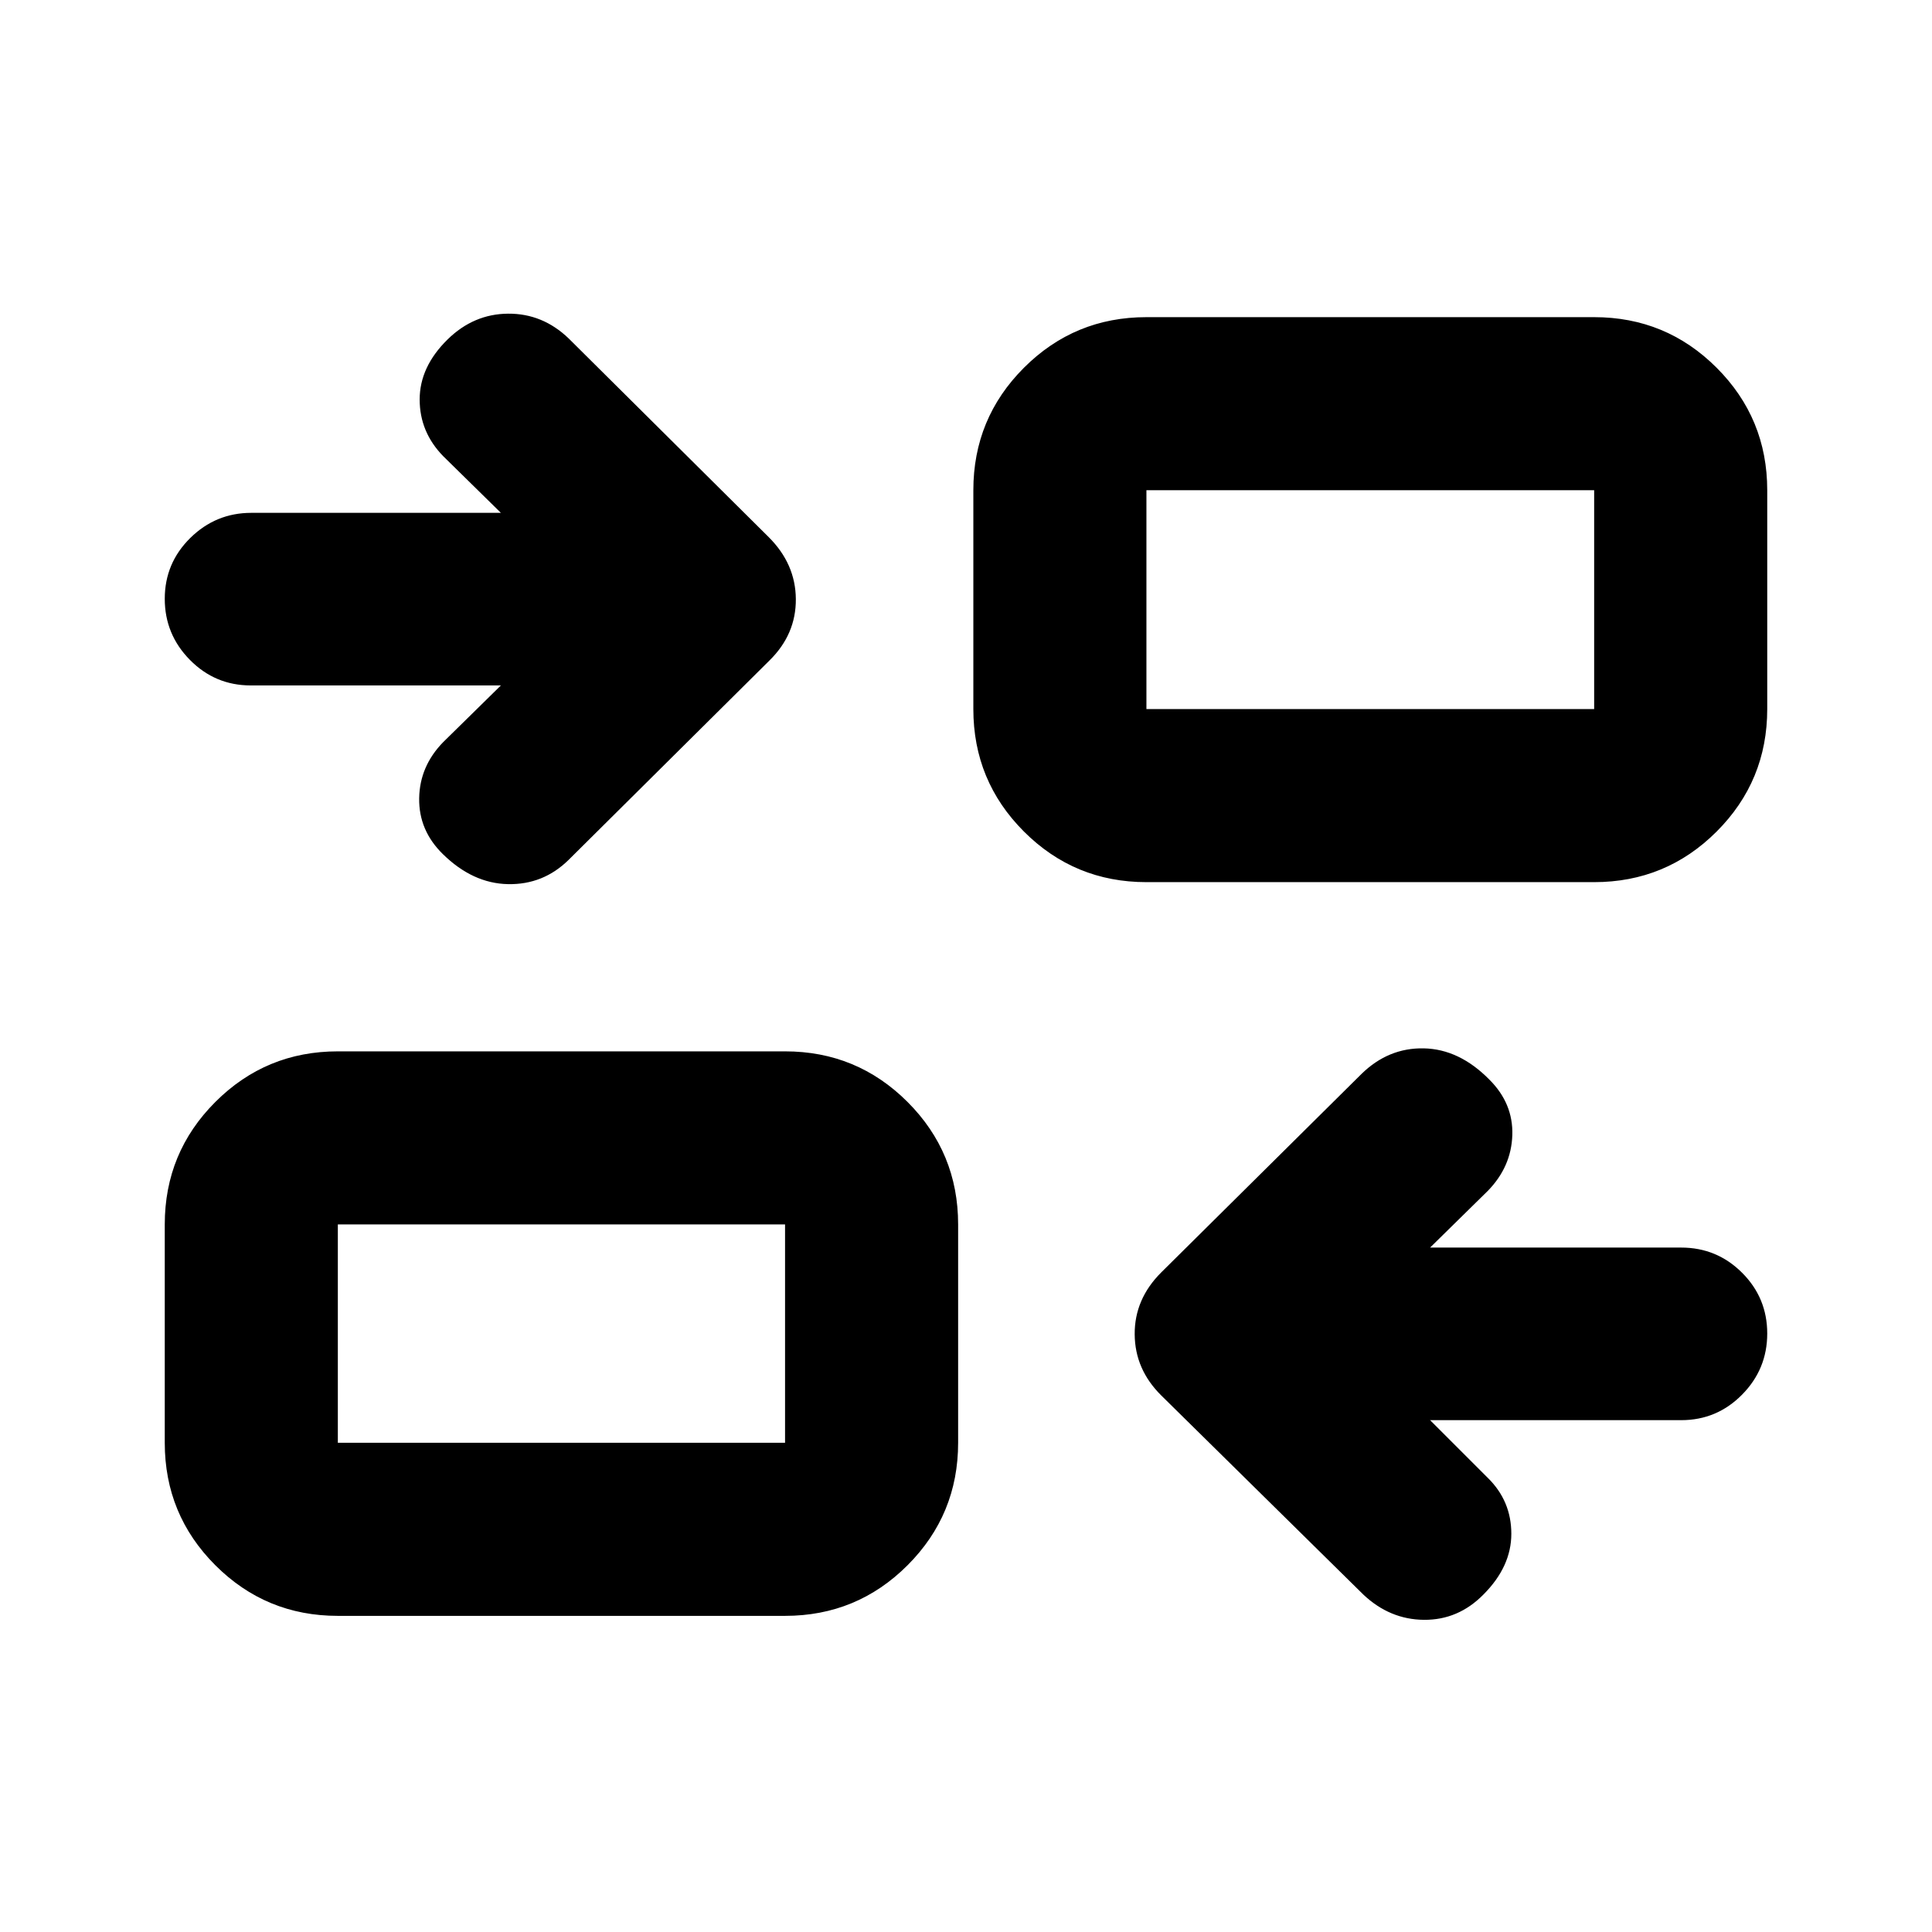 <svg xmlns="http://www.w3.org/2000/svg" height="24" viewBox="0 -960 960 960" width="24"><path d="m710.61-254.33 28.63 28.63q11.72 11.48 11.73 27.81.01 16.32-13.88 30.22-12.48 12.67-29.48 12.55-17-.12-30.18-12.55l-100.32-98.85q-13.18-12.99-13.29-30.48-.12-17.48 13.22-30.78l99.48-98.59q13.35-13.06 30.95-12.71 17.6.36 32.51 15.45 11.98 11.88 11.48 27.66-.5 15.77-12.22 27.75l-28.63 28.13h124.76q17.74 0 30.25 12.5 12.51 12.49 12.51 30.21 0 17.71-12.51 30.38-12.51 12.67-30.25 12.67H710.61Zm-542.74 97.24q-35.72 0-60.86-25.14t-25.14-60.86v-108.5q0-35.72 25.14-60.86t60.86-25.14h222.22q35.72 0 60.86 25.14t25.14 60.86v108.5q0 35.72-25.14 60.86t-60.86 25.14H167.87Zm0-86h222.22v-108.5H167.87v108.5Zm81.02-376.32H124.63q-17.74 0-30.25-12.68-12.51-12.67-12.51-30.38t12.67-30.21q12.68-12.49 30.33-12.49h124.02l-28.63-28.13q-11.72-11.98-11.73-28.19-.01-16.21 13.88-29.85 12.94-12.68 30.08-12.8 17.14-.12 30.08 12.31l99.39 98.71q13.37 13.32 13.49 30.8.12 17.48-13.06 30.47l-99.82 99.09q-12.62 12.43-30.16 12.08-17.54-.36-32.39-14.96-11.98-11.76-11.73-27.71.25-15.95 11.97-27.93l28.63-28.13Zm320.76 97.74q-35.72 0-60.86-25.14t-25.14-60.86v-108.74q0-35.72 25.14-60.86t60.86-25.14h222.48q35.72 0 60.86 25.14t25.14 60.86v108.74q0 35.72-25.14 60.86t-60.86 25.14H569.65Zm0-86h222.48v-108.74H569.65v108.74ZM390.09-243.09v-108.5 108.5Zm179.56-364.58v-108.74 108.74Z"/></svg>